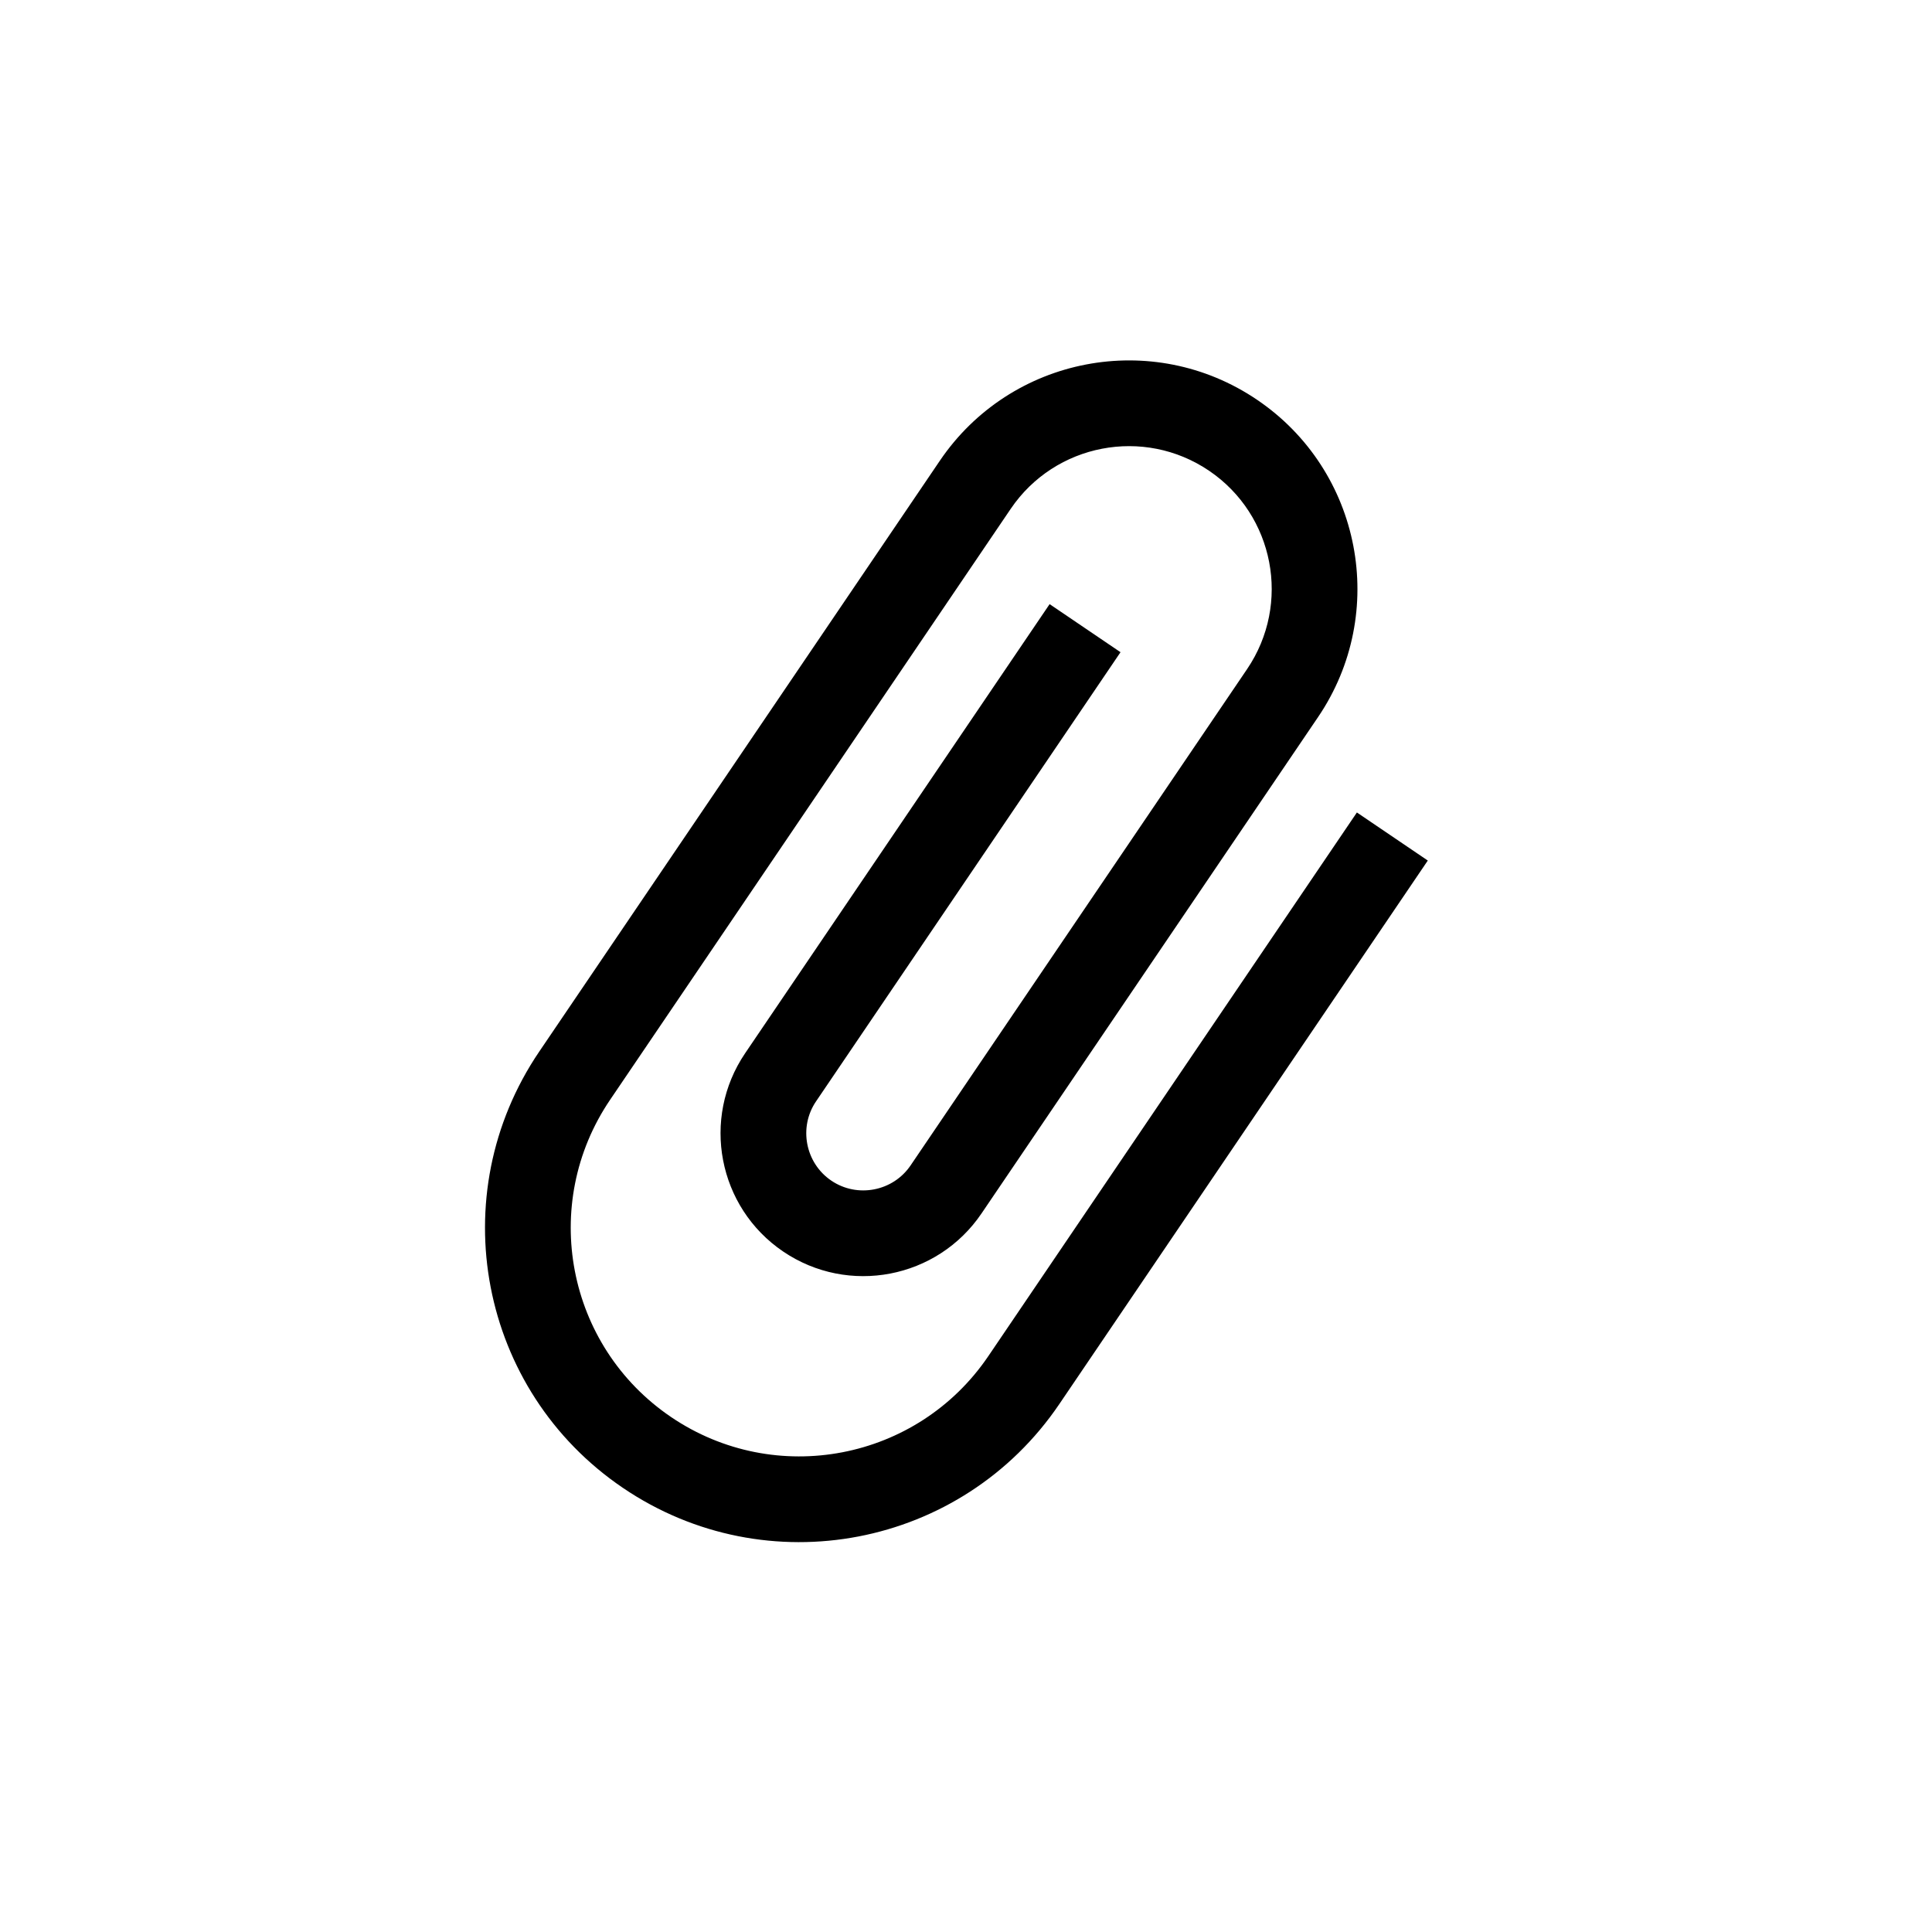 <svg width="43" height="43" viewBox="0 0 43 43" fill="none" xmlns="http://www.w3.org/2000/svg">
<path fill-rule="evenodd" clip-rule="evenodd" d="M13.865 33.116C17.063 35.285 21.406 34.451 23.575 31.253L31.778 19.153L30.2 18.083L21.997 30.183C20.42 32.508 17.26 33.114 14.935 31.538C12.61 29.961 12.003 26.801 13.58 24.476L22.496 11.324C23.481 9.872 25.458 9.493 26.91 10.477C28.362 11.461 28.741 13.439 27.757 14.891L20.267 25.938C19.875 26.517 19.08 26.669 18.502 26.277C17.923 25.885 17.77 25.09 18.163 24.512L24.939 14.516L23.361 13.446L16.584 23.442C15.6 24.894 15.979 26.871 17.431 27.855C18.884 28.84 20.861 28.46 21.845 27.008L29.335 15.961C30.912 13.636 30.305 10.475 27.98 8.899C25.655 7.322 22.495 7.929 20.918 10.254L12.001 23.406C9.833 26.604 10.666 30.948 13.865 33.116Z" fill="currentColor"/>
</svg>
